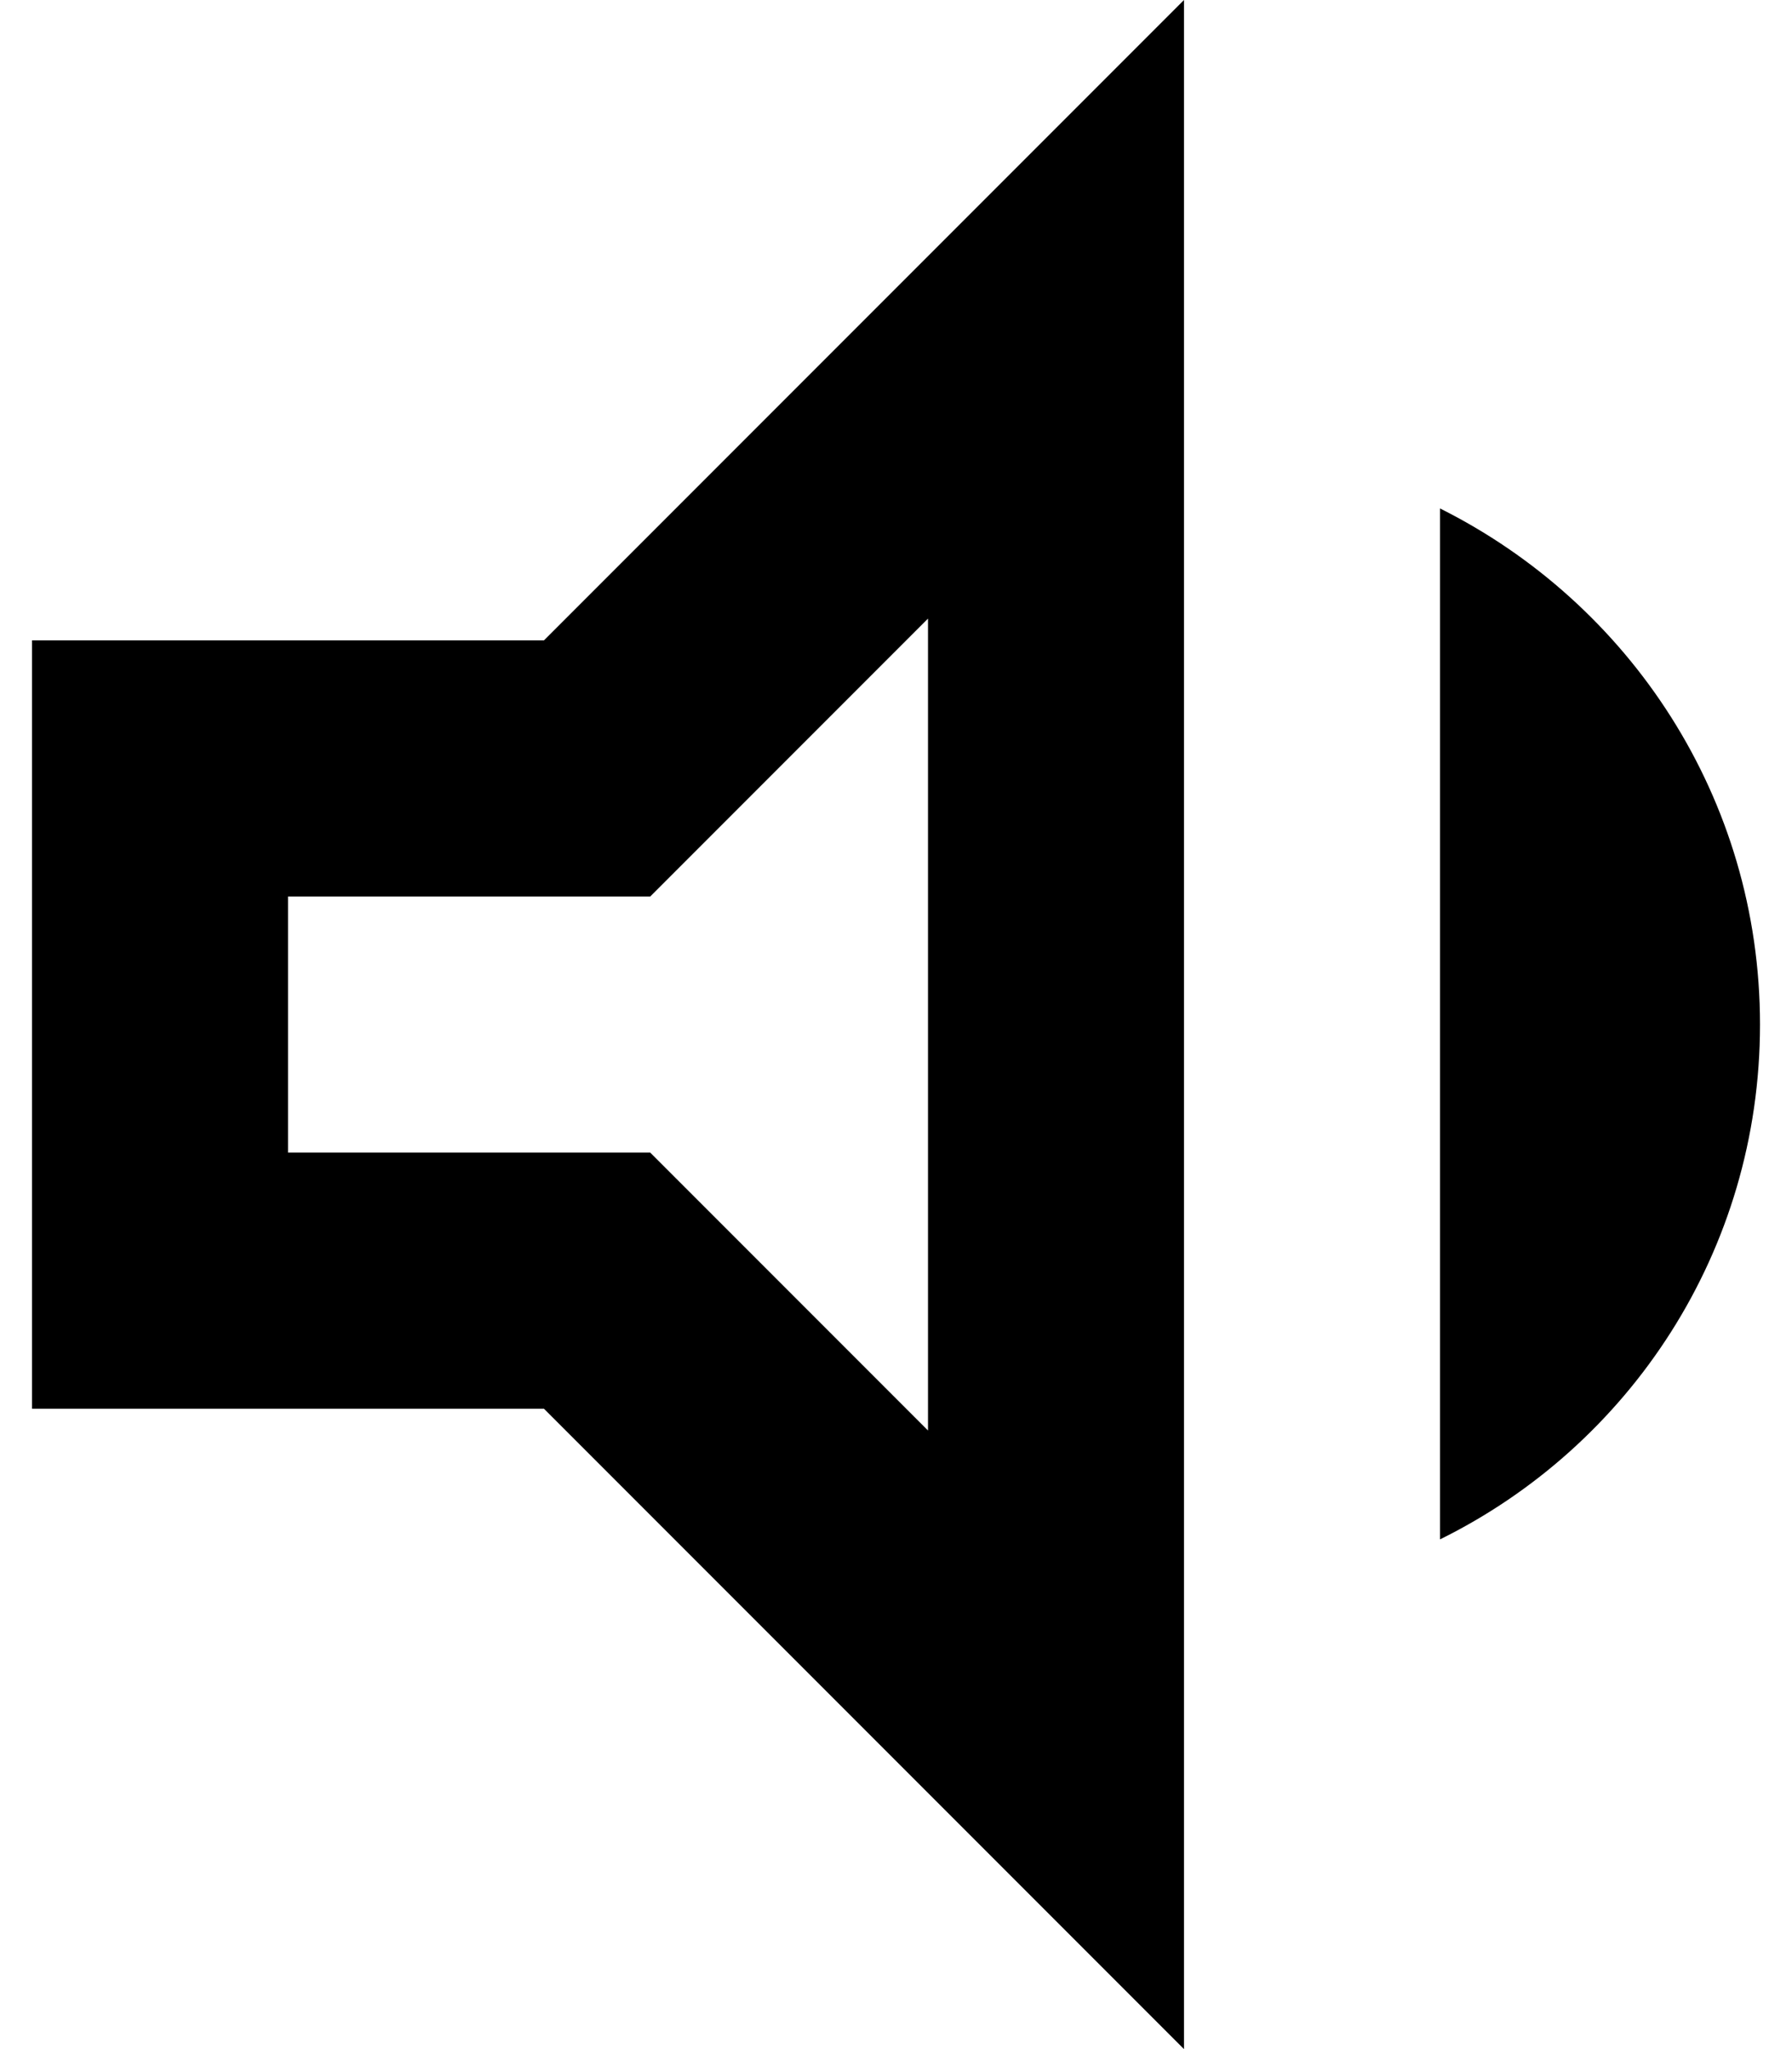 <svg width="14" height="16" viewBox="0 0 14 16" fill="none" xmlns="http://www.w3.org/2000/svg">
<path d="M11.25 3.97V12.02C12.73 11.29 13.75 9.77 13.75 8C13.75 6.23 12.73 4.71 11.25 3.97ZM0.25 5V11H4.25L9.25 16V0L4.25 5H0.25ZM7.25 4.83V11.17L5.08 9H2.25V7H5.08L7.25 4.83Z" fill="black"/>
</svg>

